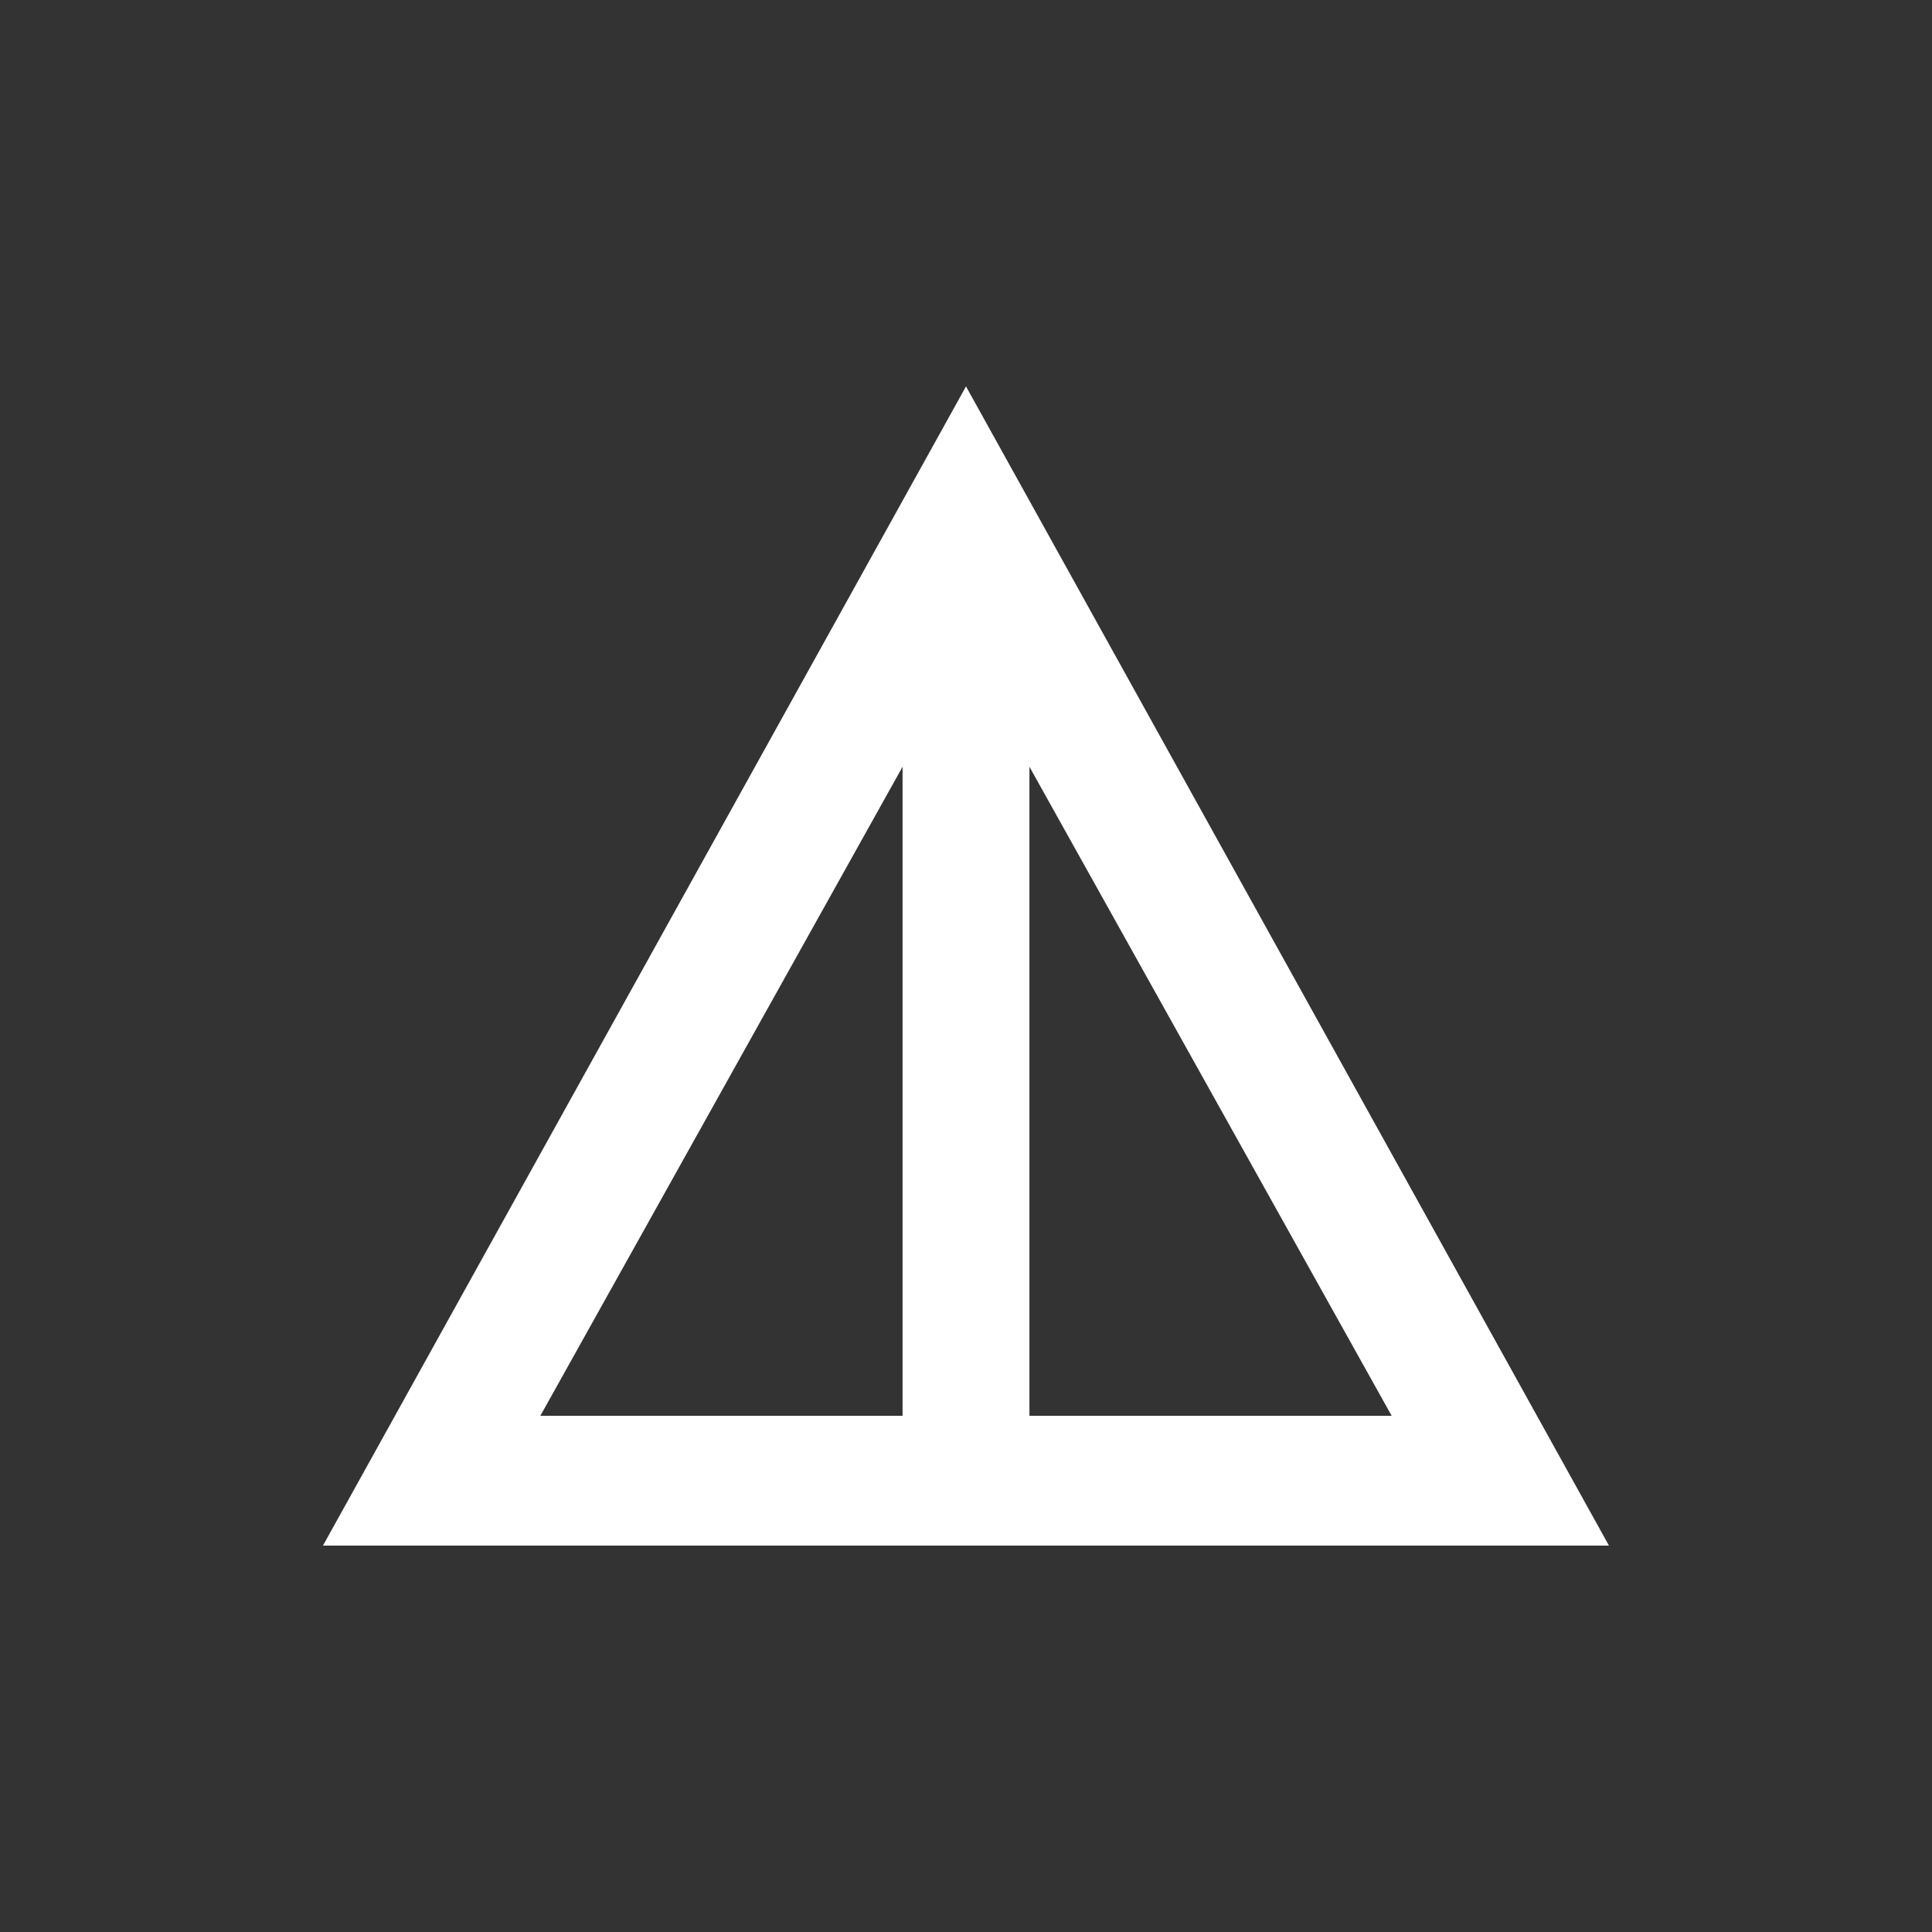 <!-- Generated by IcoMoon.io -->
<svg version="1.1" xmlns="http://www.w3.org/2000/svg" width="24" height="24" viewBox="0 0 24 24">
<rect x="0" y="0" width="24" height="24" fill="#333333" stroke="none"/>
<title>details</title>
<path fill="#fff" d="M12 4.8l-7.988 14.4h15.975zM12.788 9.525l4.5 8.063h-4.5v-8.063zM11.212 9.525v8.063h-4.5z"></path>
</svg>
